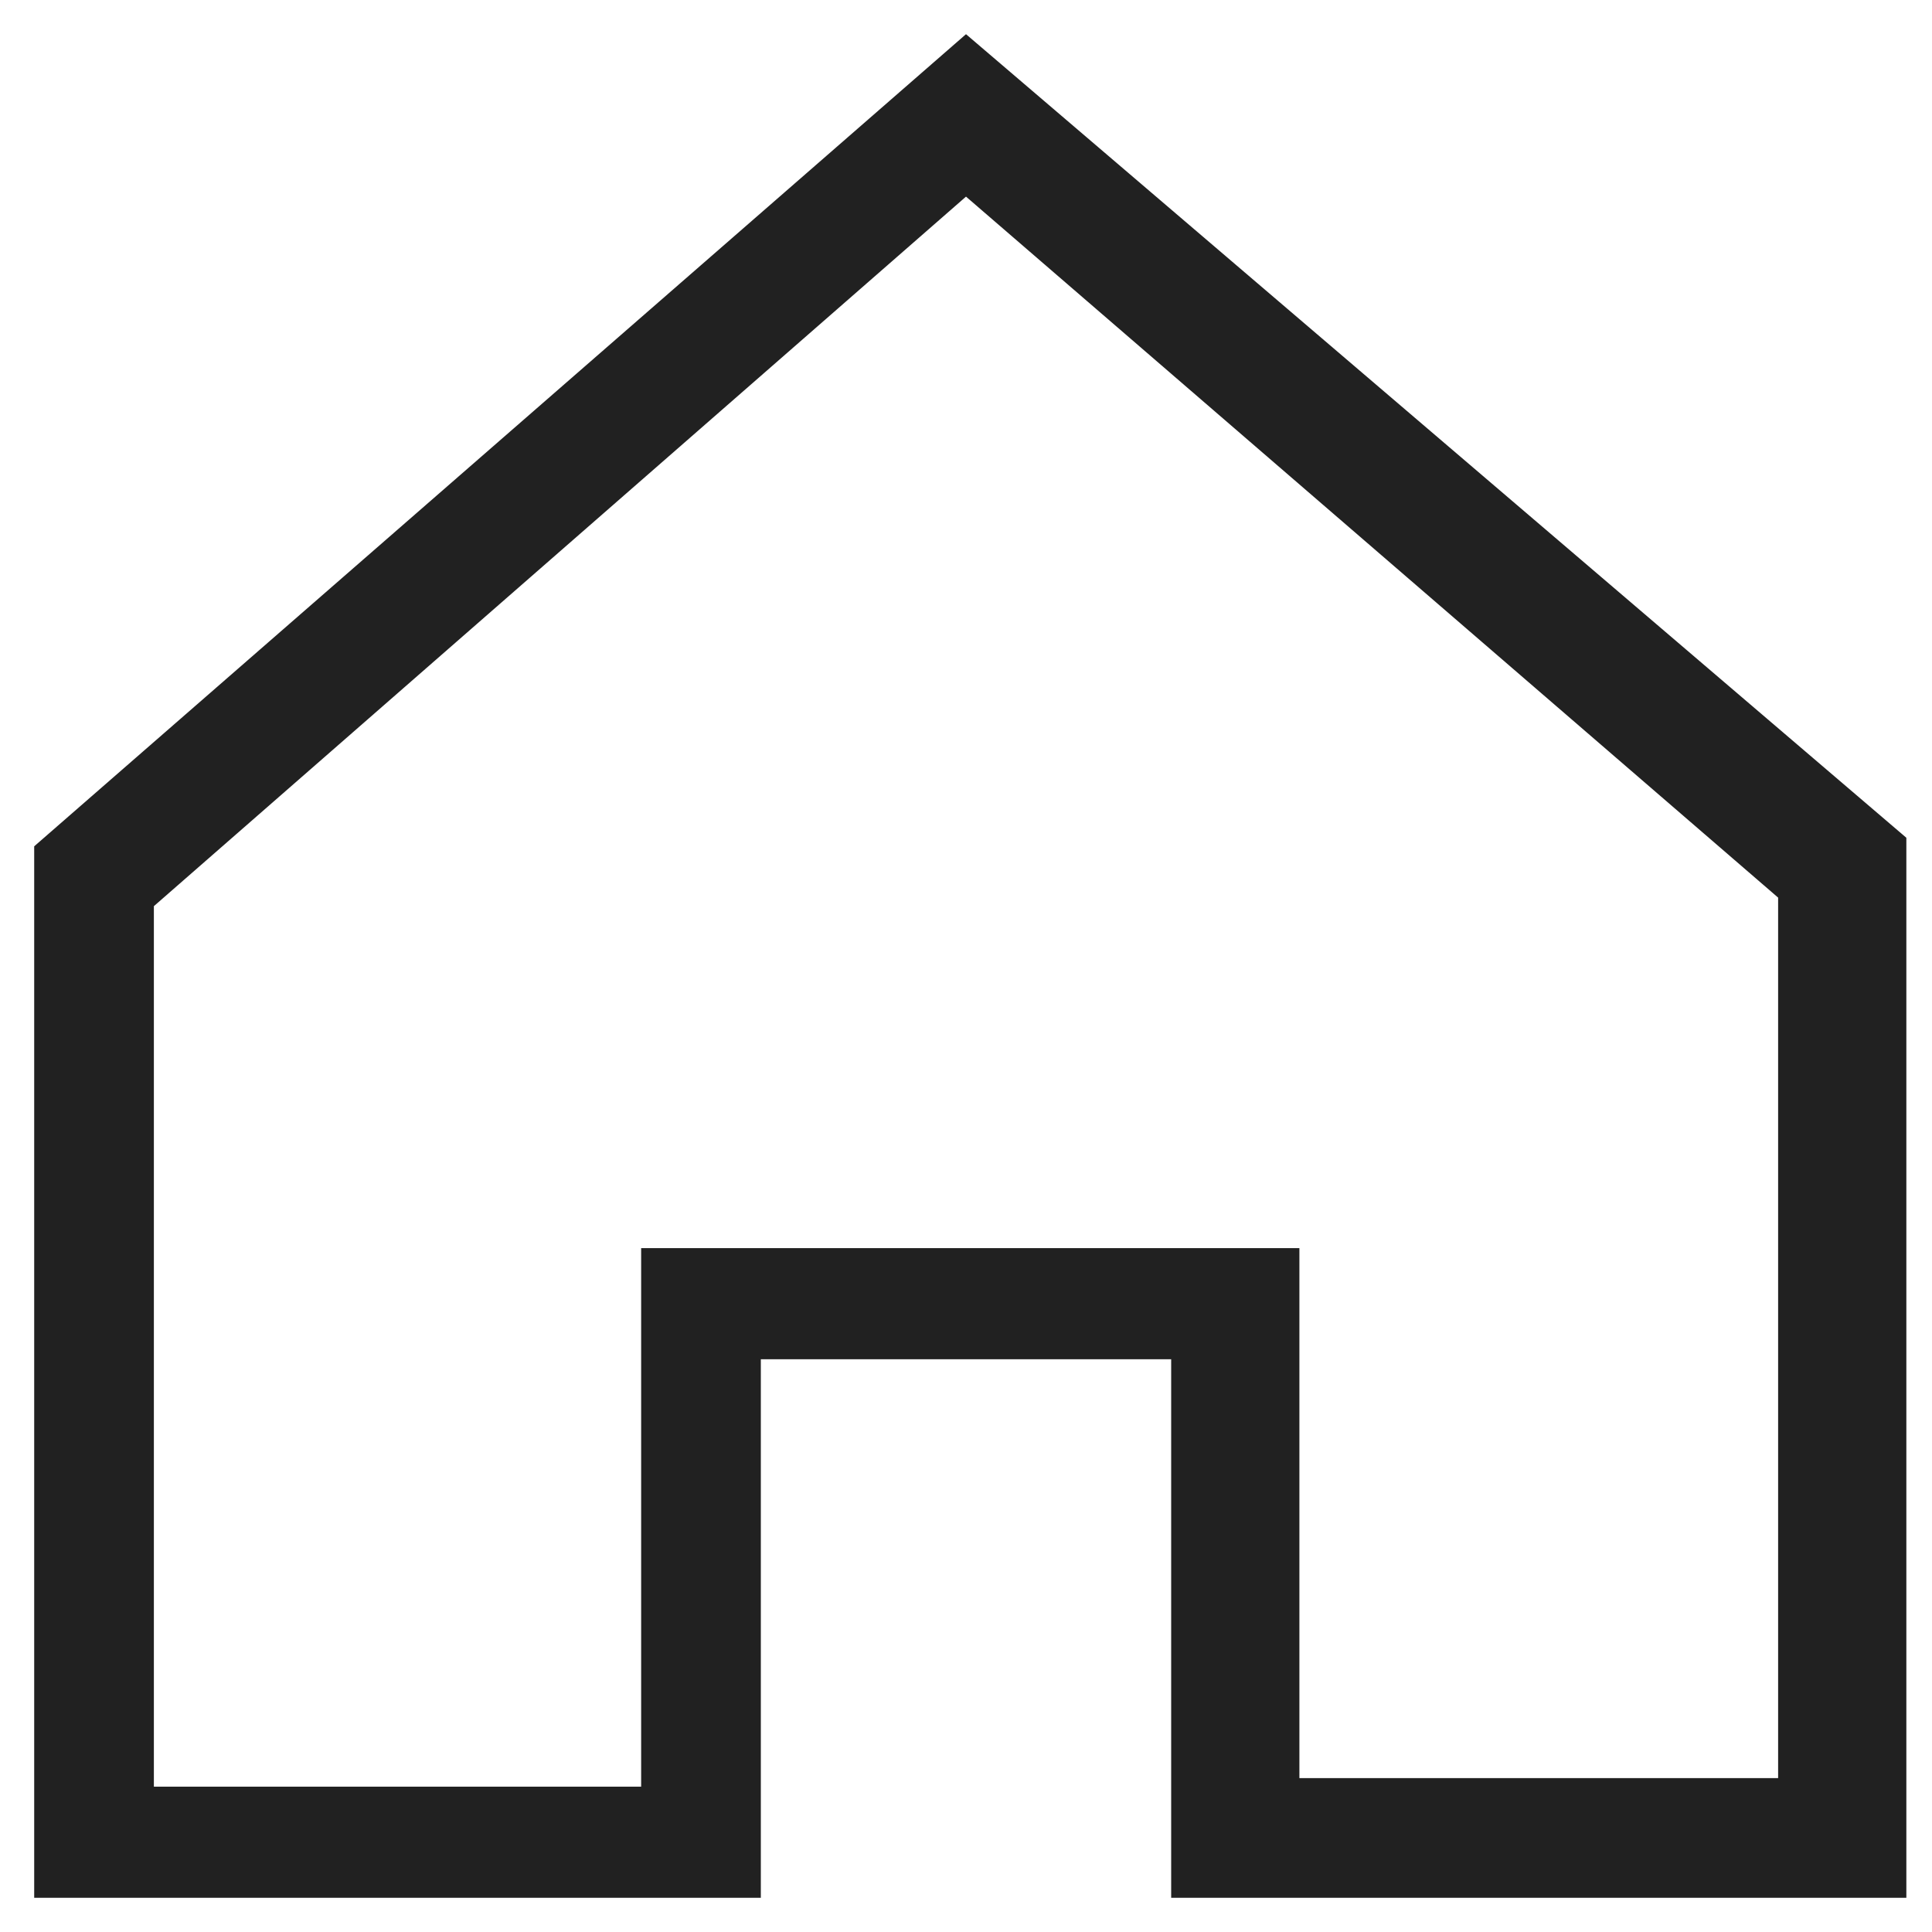 <?xml version="1.0" encoding="utf-8"?>
<!-- Generator: Adobe Illustrator 25.4.1, SVG Export Plug-In . SVG Version: 6.00 Build 0)  -->
<svg version="1.1" id="Layer_1" xmlns="http://www.w3.org/2000/svg" xmlns:xlink="http://www.w3.org/1999/xlink" x="0px" y="0px"
	 viewBox="0 0 22.6 22.6" style="enable-background:new 0 0 22.6 22.6;" xml:space="preserve">
<style type="text/css">
	.st0{fill:#212121;}
</style>
<path class="st0" d="M22.2,22.2h-8.5l0-6.3H8.9l0,6.3H0.4V9.9l10.9-9.5l11,9.4V22.2z M15.2,20.8h5.6V10.5l-9.5-8.2l-9.5,8.3v10.3
	h5.7l0-6.3h7.7L15.2,20.8z"/>
</svg>
